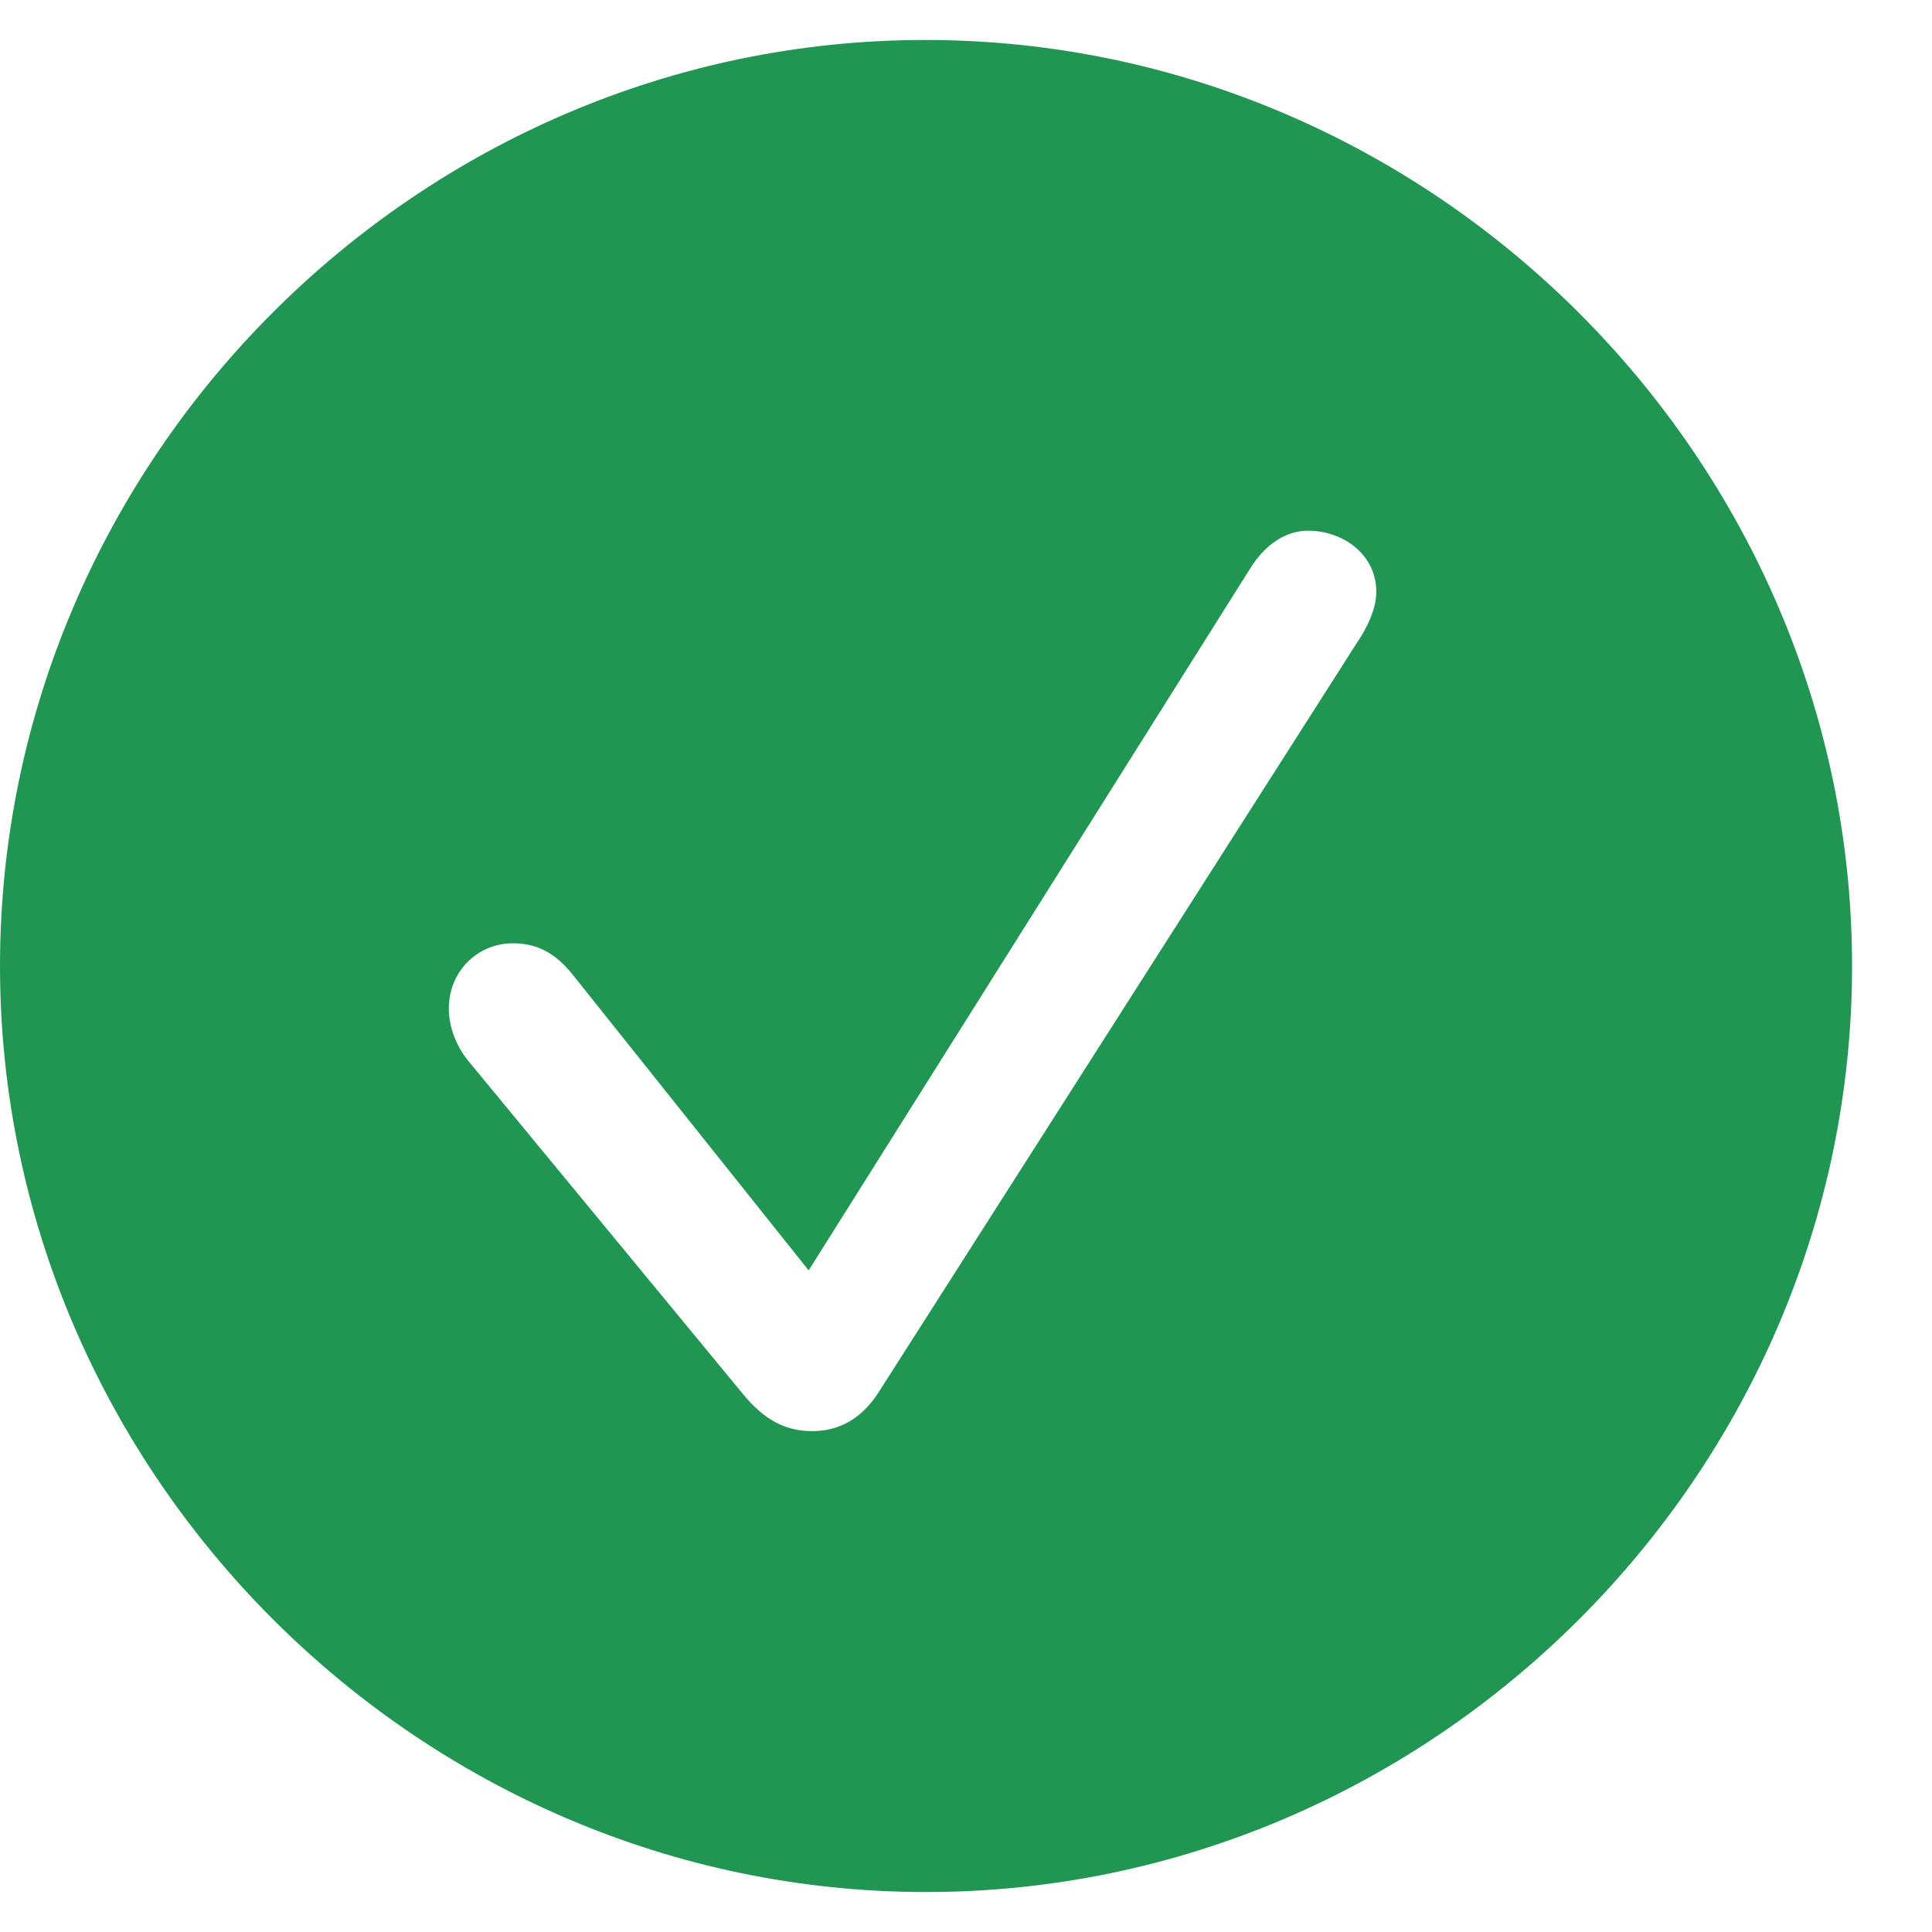 <svg width="16" height="16" viewBox="0 0 16 16" fill="none" xmlns="http://www.w3.org/2000/svg">
<path fill-rule="evenodd" clip-rule="evenodd" d="M7.669 15.669C3.469 15.669 0 12.2 0 8C0 3.8 3.463 0.331 7.663 0.331C11.863 0.331 15.338 3.8 15.338 8C15.338 12.2 11.869 15.669 7.669 15.669ZM6.727 11.852C6.945 11.852 7.133 11.752 7.274 11.534L11.232 5.332C11.321 5.202 11.398 5.043 11.398 4.902C11.398 4.59 11.121 4.395 10.832 4.395C10.661 4.395 10.49 4.495 10.361 4.696L6.697 10.521L4.747 8.077C4.594 7.882 4.435 7.812 4.247 7.812C3.958 7.812 3.717 8.041 3.717 8.353C3.717 8.501 3.776 8.66 3.876 8.783L6.149 11.54C6.332 11.764 6.509 11.852 6.727 11.852Z" fill="#219653"/>
</svg>
